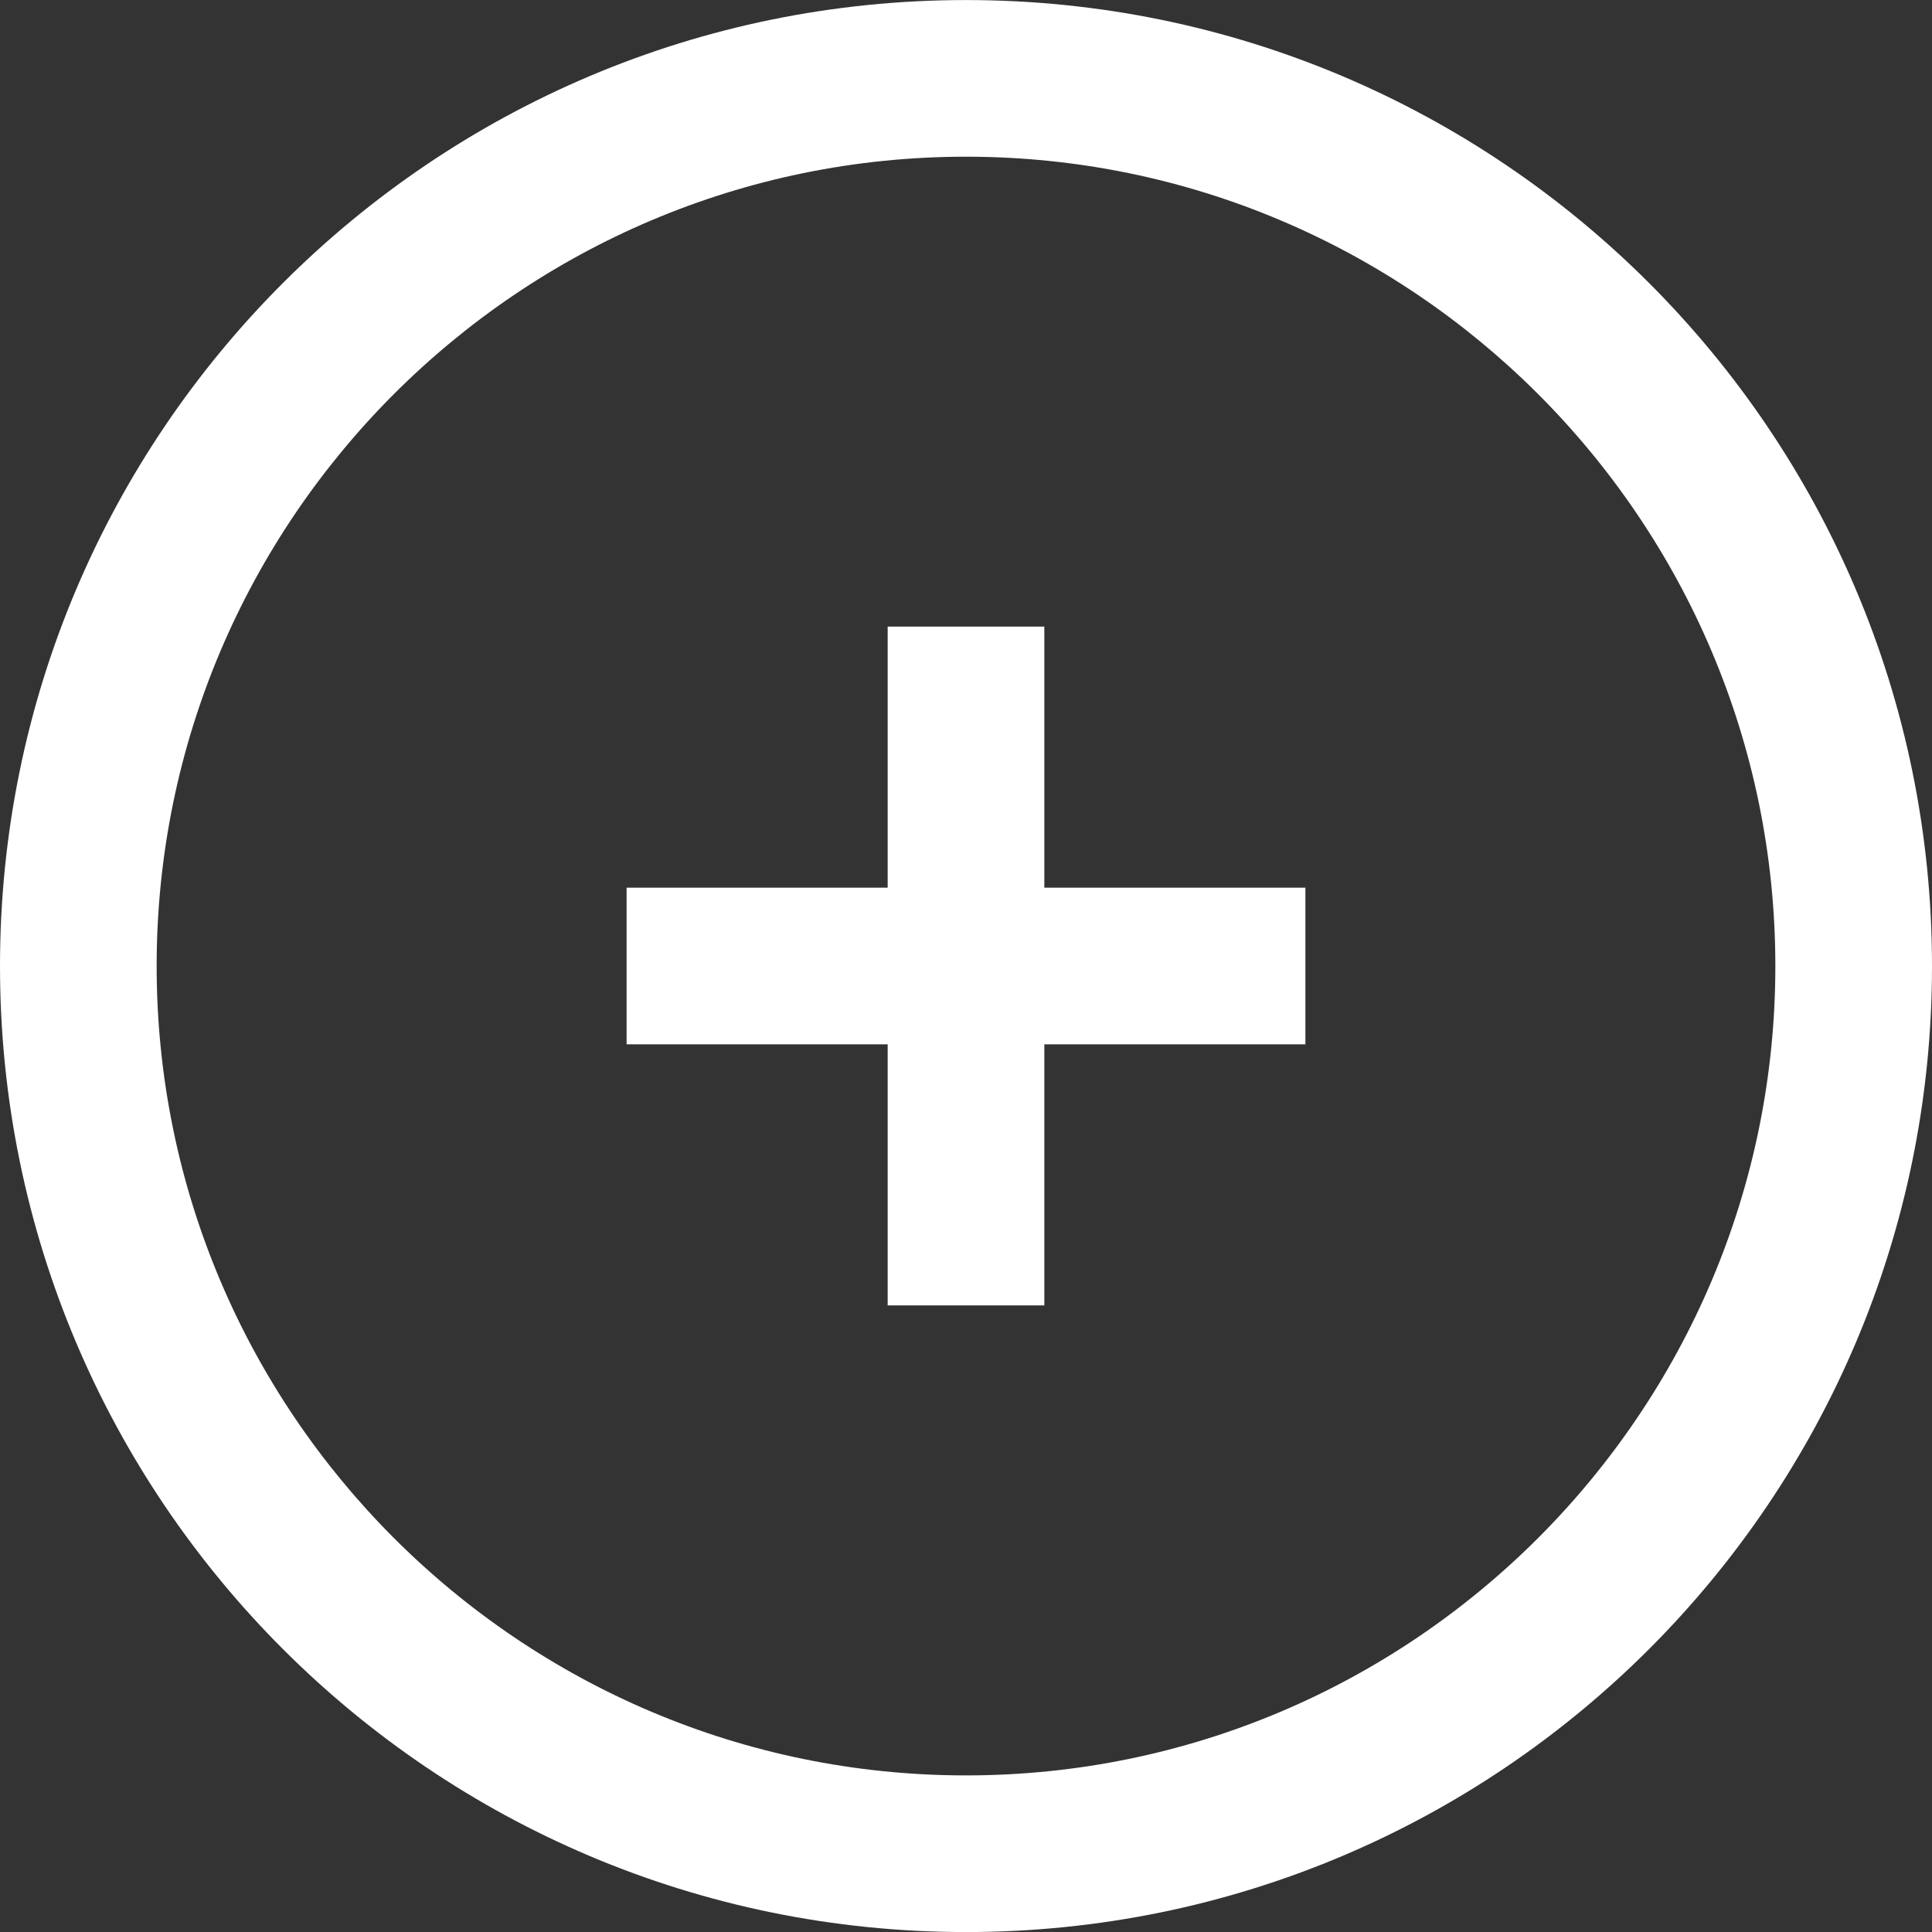 <?xml version="1.0" encoding="utf-8"?>
<!-- Generator: Adobe Illustrator 16.0.0, SVG Export Plug-In . SVG Version: 6.00 Build 0)  -->
<!DOCTYPE svg PUBLIC "-//W3C//DTD SVG 1.1//EN" "http://www.w3.org/Graphics/SVG/1.1/DTD/svg11.dtd">
<svg version="1.1" id="Layer_1" xmlns="http://www.w3.org/2000/svg" xmlns:xlink="http://www.w3.org/1999/xlink" x="0px" y="0px"
	 width="37px" height="37px" viewBox="0 0 37 37" enable-background="new 0 0 37 37" xml:space="preserve">
<rect x="0" y="0" width="37" height="37" fill="#333333" stroke="none"/>
<g>
	<path fill="#FFFFFF" d="M18.5,0.001C8.283,0.001,0,8.284,0,18.501c0,10.217,8.283,18.5,18.5,18.5c10.217,0,18.5-8.283,18.5-18.5
		C37,8.284,28.717,0.001,18.5,0.001z M18.5,34.001c-8.547,0-15.5-6.953-15.5-15.5s6.953-15.5,15.5-15.5S34,9.954,34,18.501
		S27.047,34.001,18.5,34.001z"/>
	<polygon fill="#FFFFFF" points="20,12 17,12 17,17 12,17 12,20 17,20 17,25 20,25 20,20 25,20 25,17 20,17 	"/>
</g>
</svg>
